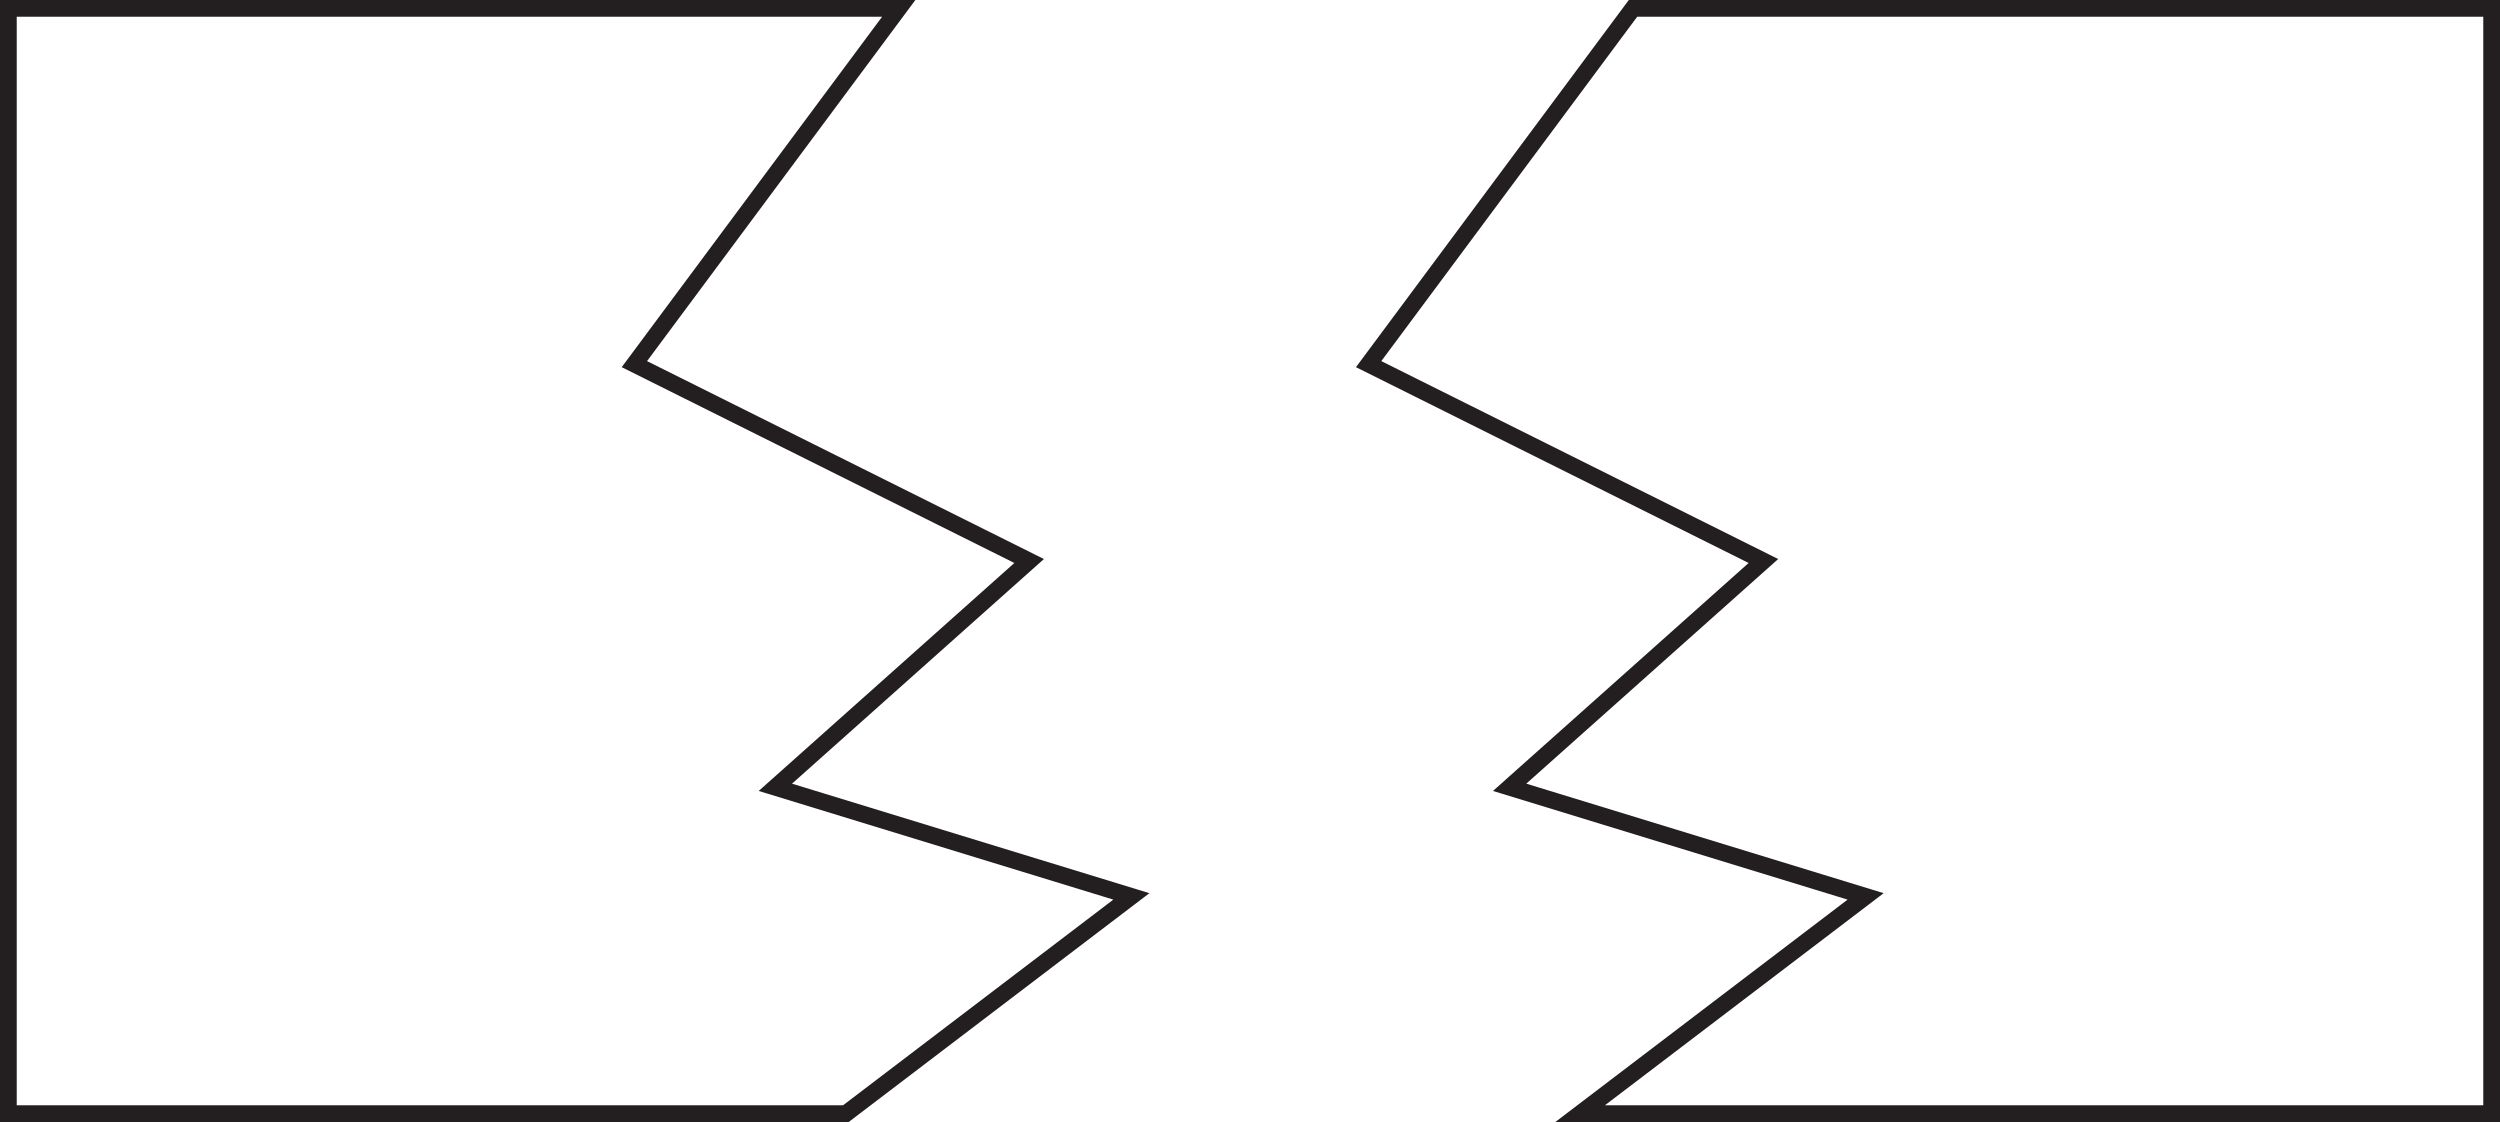 <svg id="Layer_1" data-name="Layer 1" xmlns="http://www.w3.org/2000/svg" viewBox="0 0 1643.48 737.6">
  <defs>
    <style>
      .cls-1 {
        fill: none;
        stroke: #231f20;
        stroke-miterlimit: 10;
        stroke-width: 11px;
      }
    </style>
  </defs>
  <polygon class="cls-1" points="743.75 589.28 556.06 732.1 5.5 732.1 5.5 5.5 590.82 5.5 417.03 239.38 676.55 368.8 509.72 517.57 743.75 589.28"/>
  <polygon class="cls-1" points="1637.98 5.5 1637.98 732.1 1038.76 732.1 1226.45 589.28 992.42 517.57 1159.25 368.8 899.73 239.38 1073.52 5.5 1637.98 5.5"/>
</svg>
